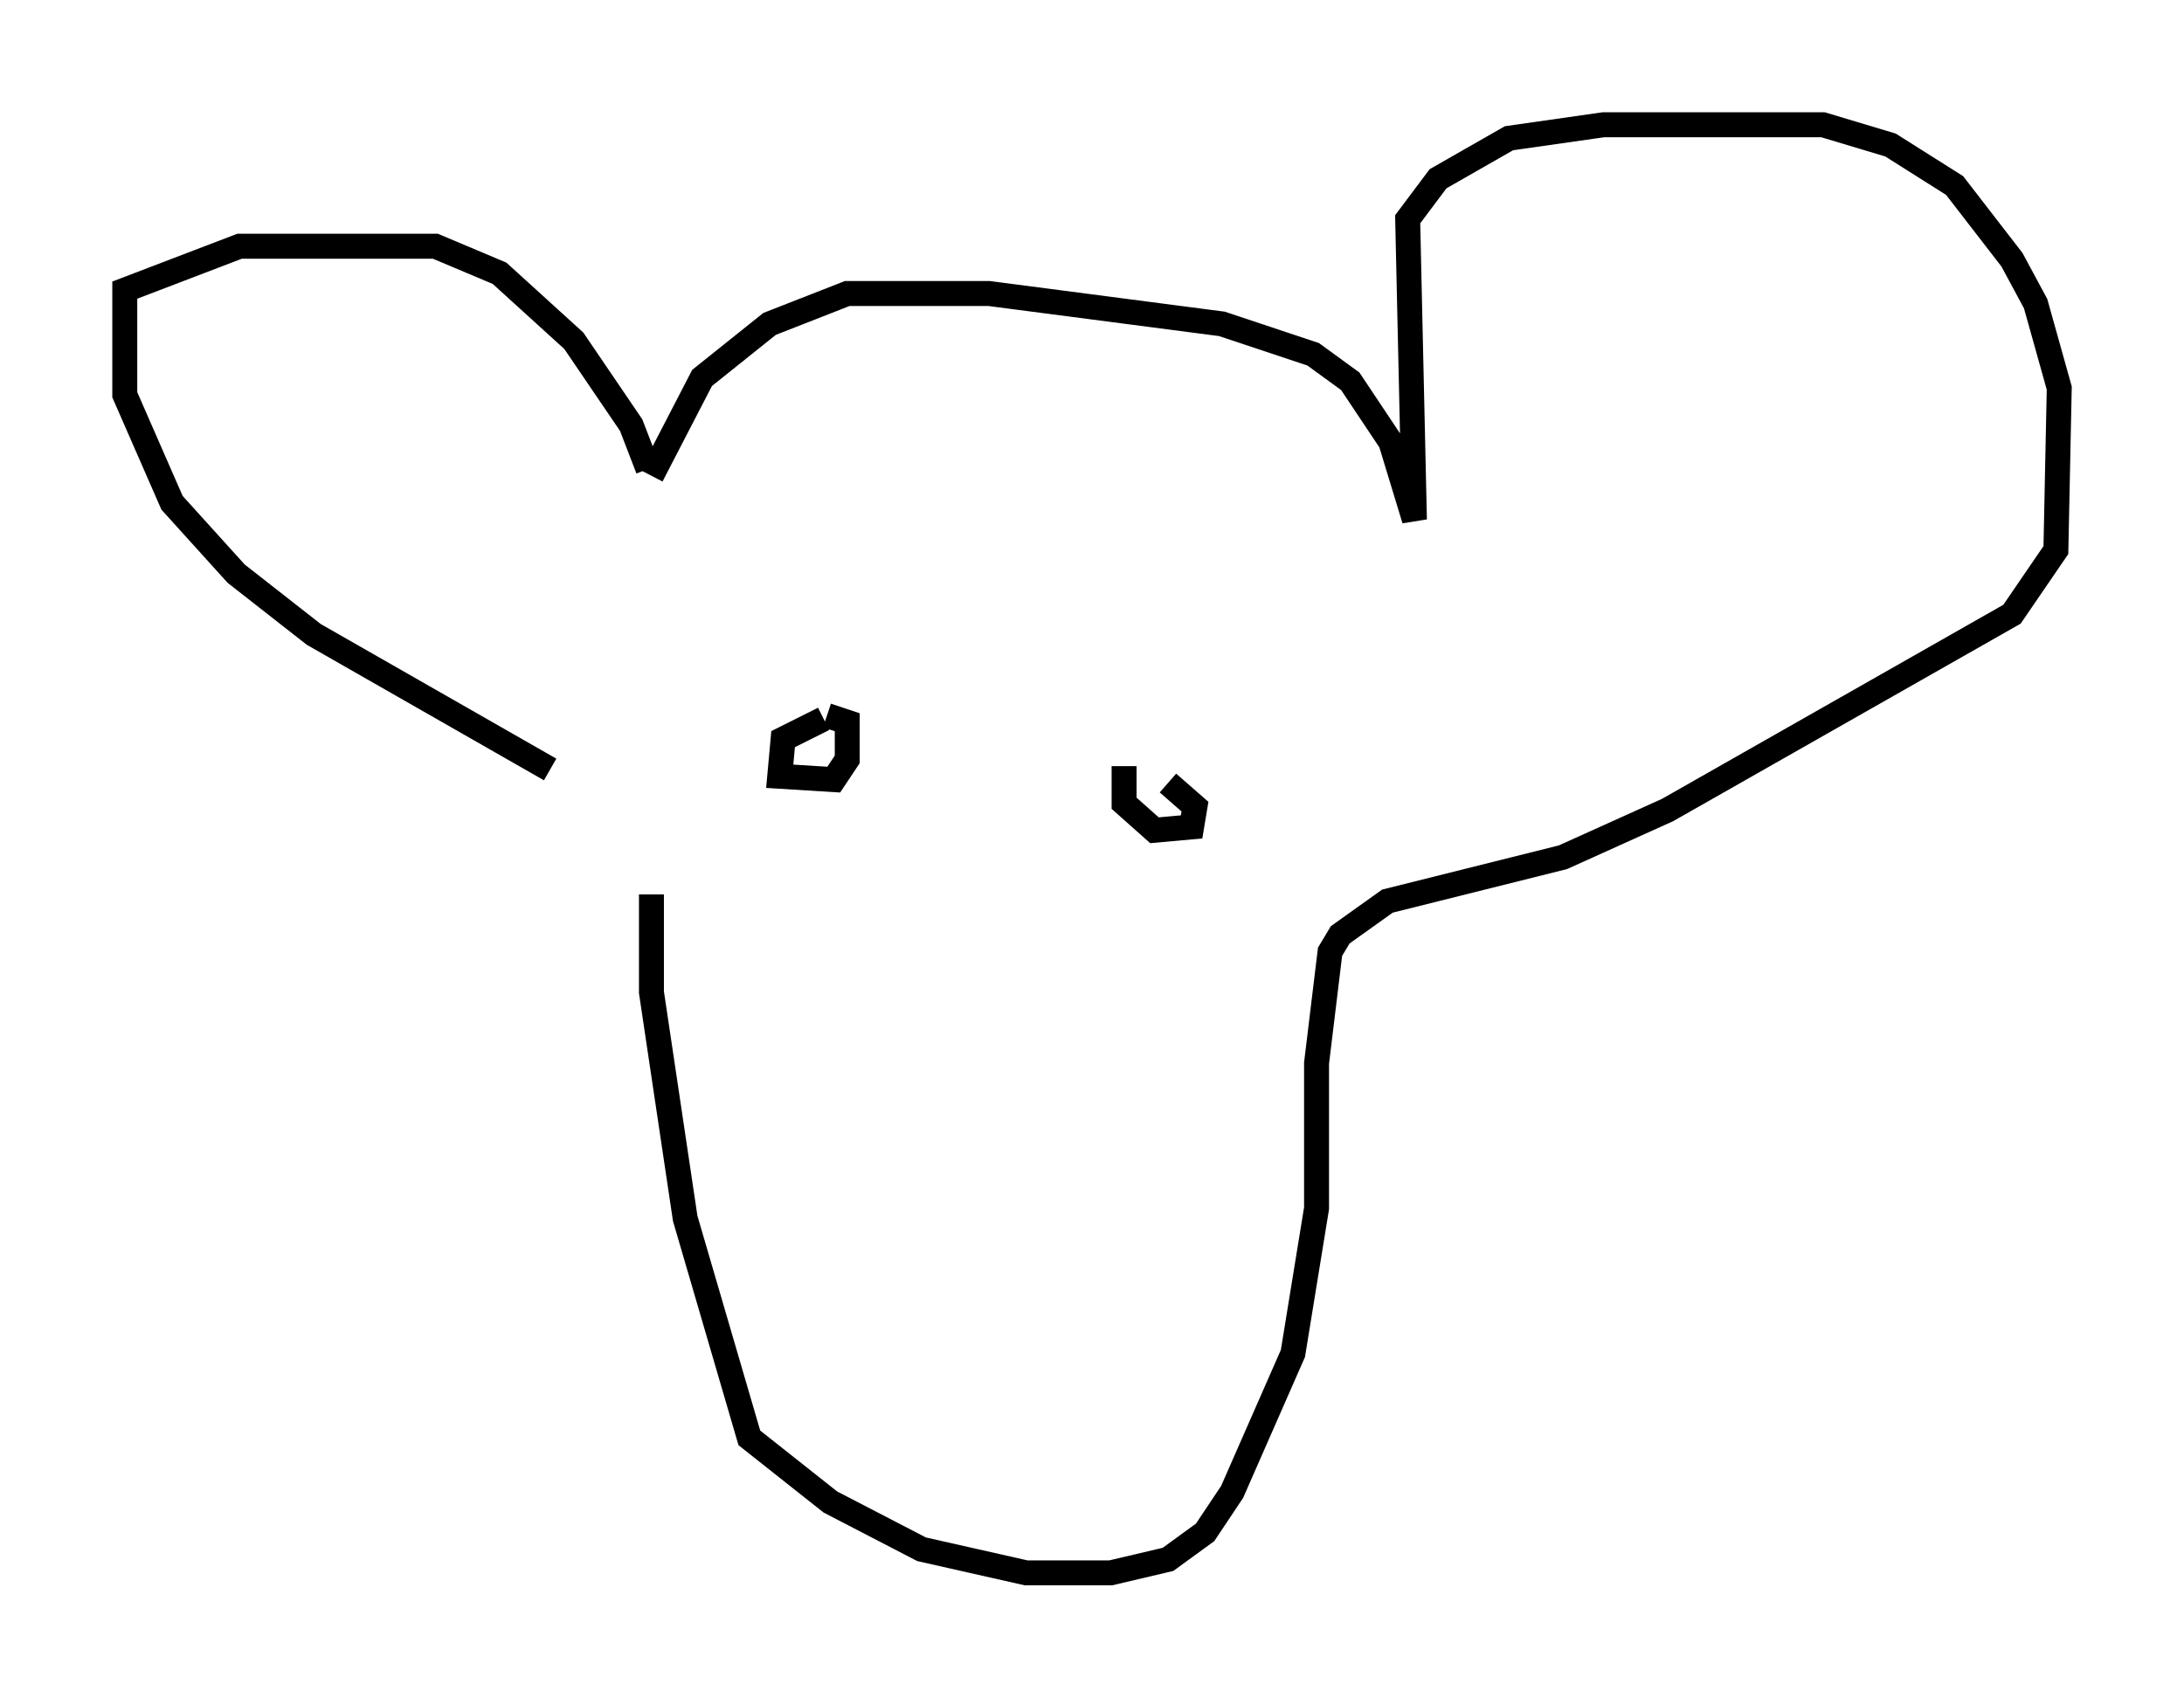 <?xml version="1.0" encoding="utf-8" ?>
<svg baseProfile="full" height="68.051" version="1.1" width="87.536" xmlns="http://www.w3.org/2000/svg" xmlns:ev="http://www.w3.org/2001/xml-events" xmlns:xlink="http://www.w3.org/1999/xlink"><defs /><rect fill="white" height="68.051" width="87.536" x="0" y="0" /><path d="M27.598, 34.77 m-5.548, -3.924 l-9.472, -5.413 -3.112, -2.436 l-2.571, -2.842 -1.894, -4.33 l0.0, -4.195 4.601, -1.759 l7.848, 0.0 2.571, 1.083 l2.977, 2.706 2.3, 3.383 l0.677, 1.759 m0.135, 0.271 l2.03, -3.924 2.706, -2.165 l3.112, -1.218 5.683, 0.0 l9.337, 1.218 3.654, 1.218 l1.488, 1.083 1.624, 2.436 l0.947, 3.112 -0.271, -12.043 l1.218, -1.624 2.842, -1.624 l3.789, -0.541 8.796, 0.0 l2.706, 0.812 2.571, 1.624 l2.3, 2.977 0.947, 1.759 l0.947, 3.383 -0.135, 6.495 l-1.759, 2.571 -13.802, 7.848 l-4.195, 1.894 -7.036, 1.759 l-1.894, 1.353 -0.406, 0.677 l-0.541, 4.465 0.0, 5.819 l-0.947, 5.819 -2.436, 5.548 l-1.083, 1.624 -1.488, 1.083 l-2.3, 0.541 -3.383, 0.0 l-4.195, -0.947 -3.654, -1.894 l-3.248, -2.571 -2.571, -8.796 l-1.353, -9.066 0.0, -3.924 m6.901, -7.036 l-1.624, 0.812 -0.135, 1.488 l2.165, 0.135 0.541, -0.812 l0.0, -1.488 -0.812, -0.271 m11.908, 2.03 l0.0, 1.488 1.218, 1.083 l1.488, -0.135 0.135, -0.812 l-1.083, -0.947 " fill="none" stroke="black" stroke-width="1" /></svg>